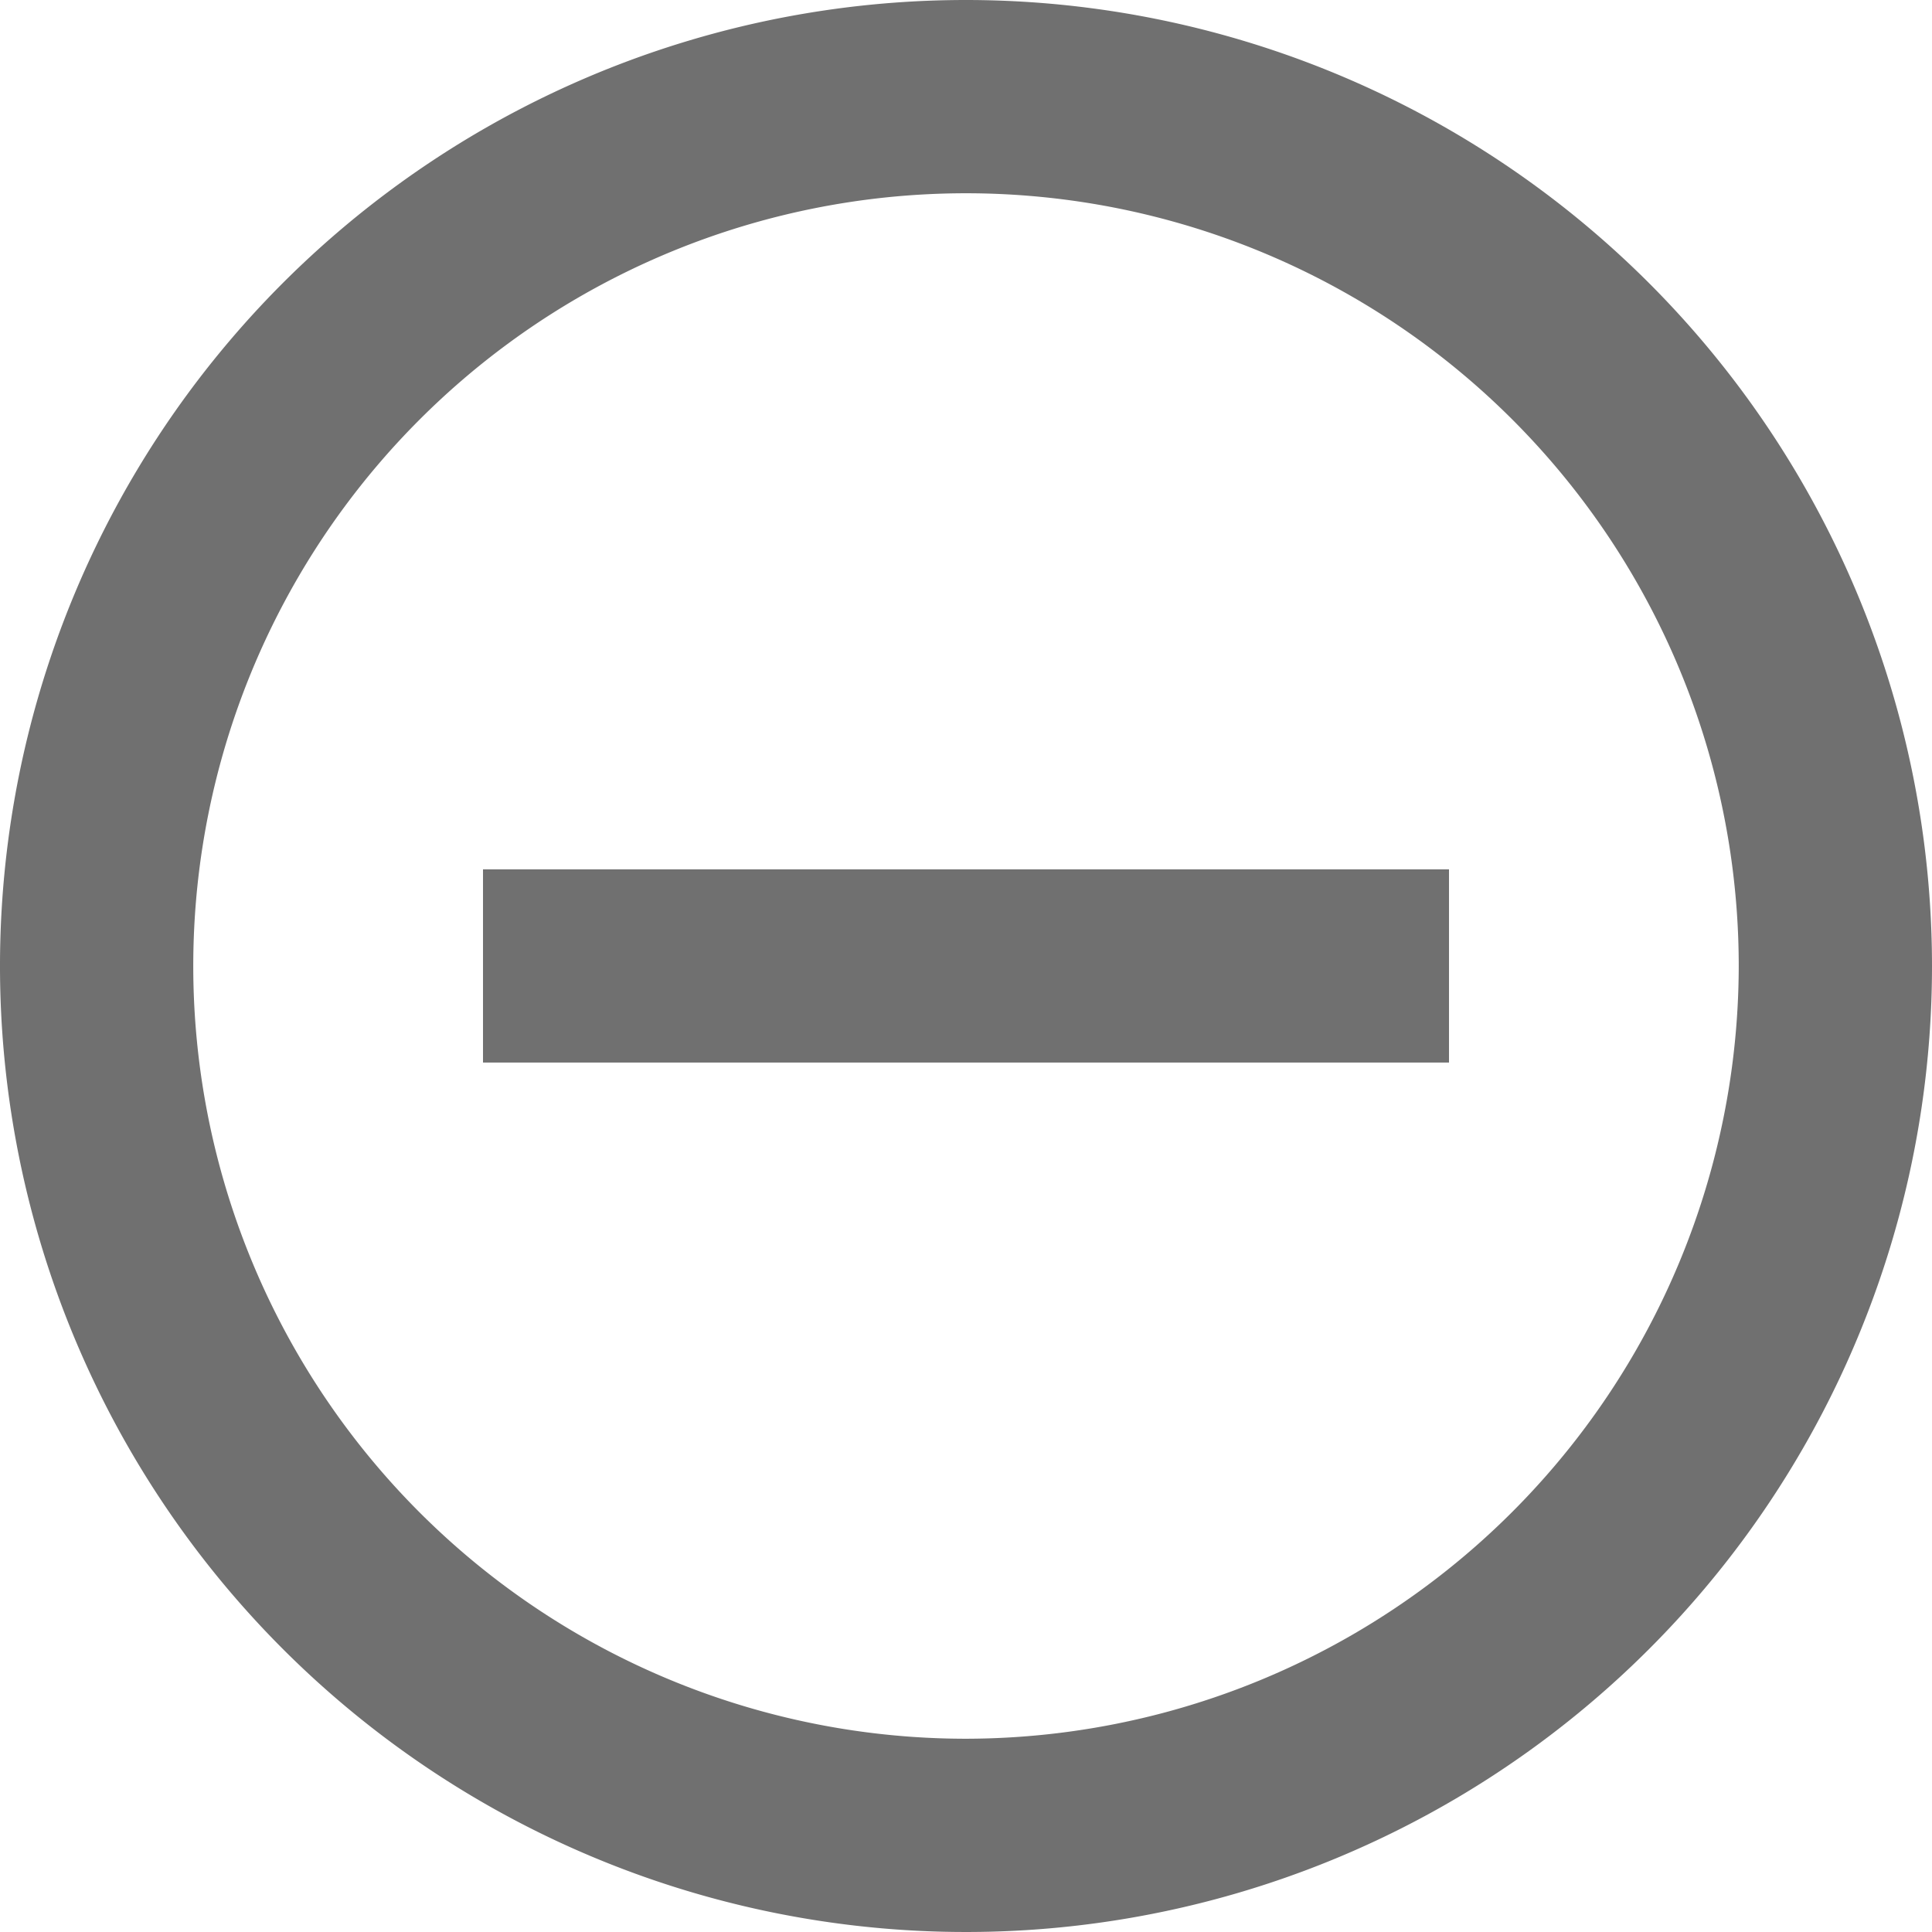 <svg xmlns="http://www.w3.org/2000/svg" width="23.252" height="23.252" viewBox="0 0 23.252 23.252">
  <path id="ic_remove_circle_outline_24px" d="M7.813,12.463v2.325H19.439V12.463ZM13.626,2A11.626,11.626,0,1,0,25.252,13.626,11.63,11.63,0,0,0,13.626,2Zm0,20.926a9.3,9.3,0,1,1,9.3-9.3A9.313,9.313,0,0,1,13.626,22.926Z" transform="translate(-2 -2)" fill="#707070"/>
</svg>
